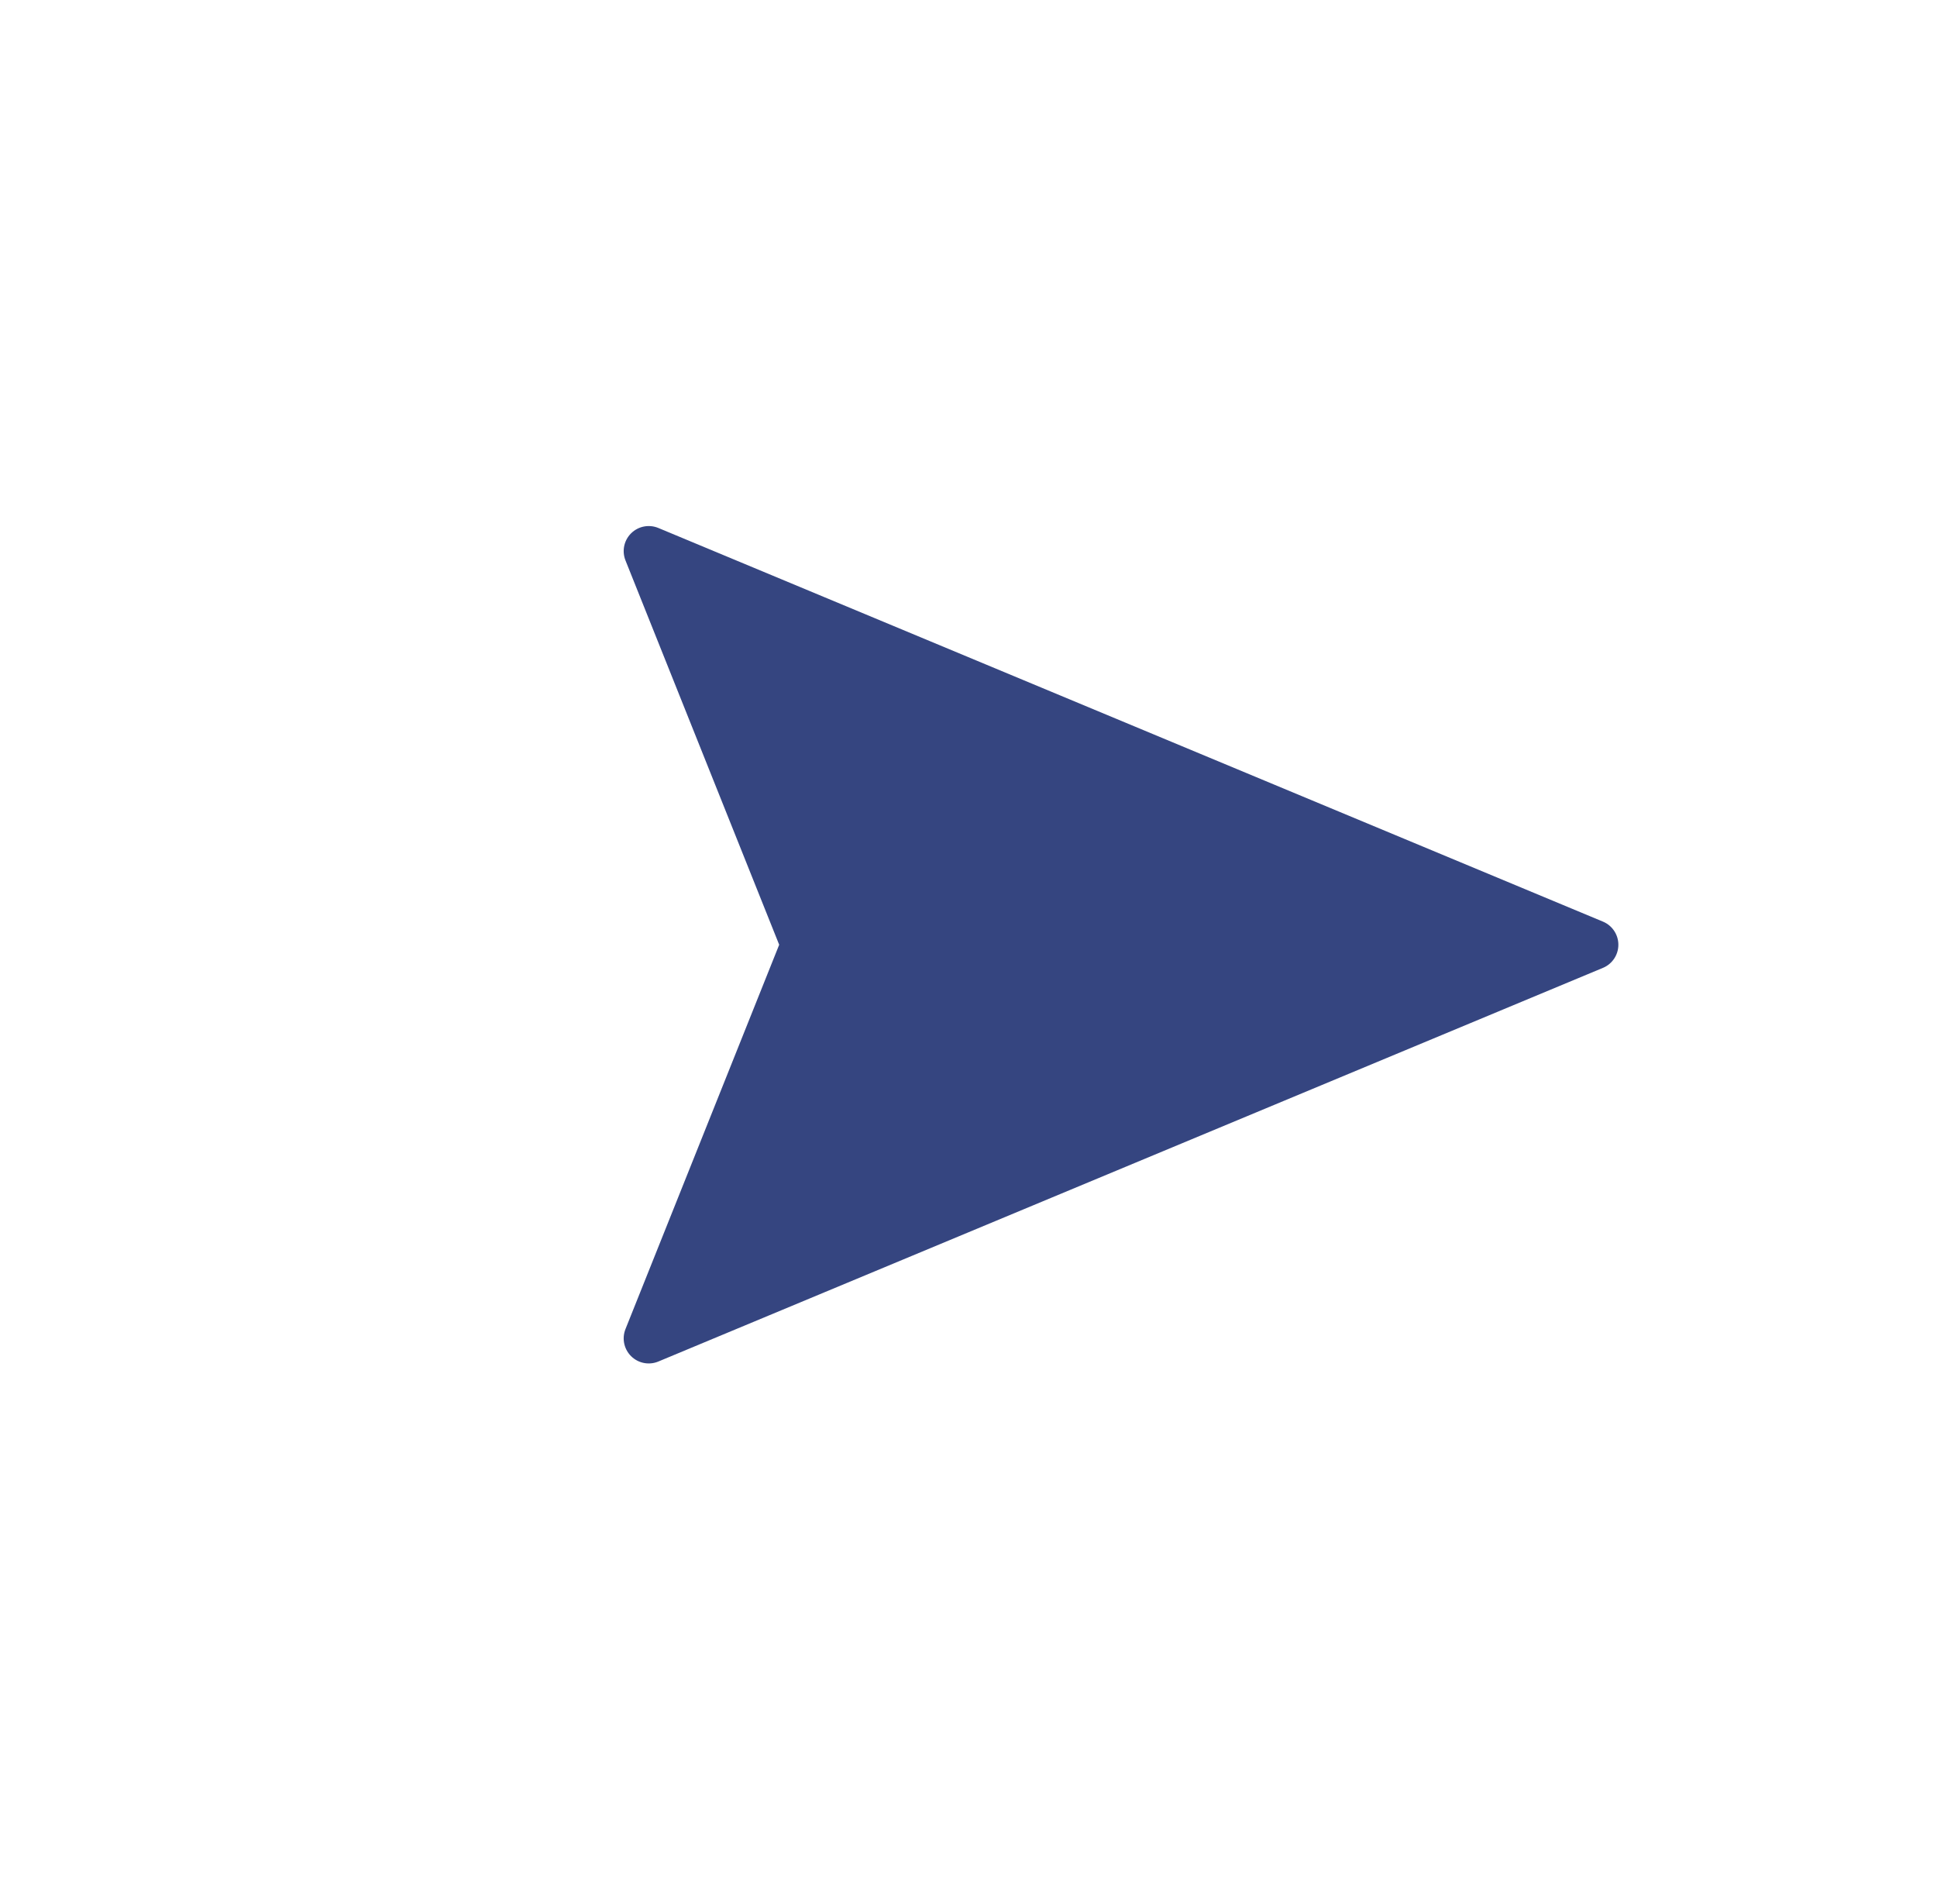 <svg width="58" height="57" viewBox="0 0 58 57" fill="none" xmlns="http://www.w3.org/2000/svg">
<path d="M47.709 28.284L19.425 16.499L24.139 28.284L19.425 40.069L47.709 28.284Z" fill="#354580" stroke="#354580" stroke-width="1.5" stroke-linejoin="round"/>
</svg>

